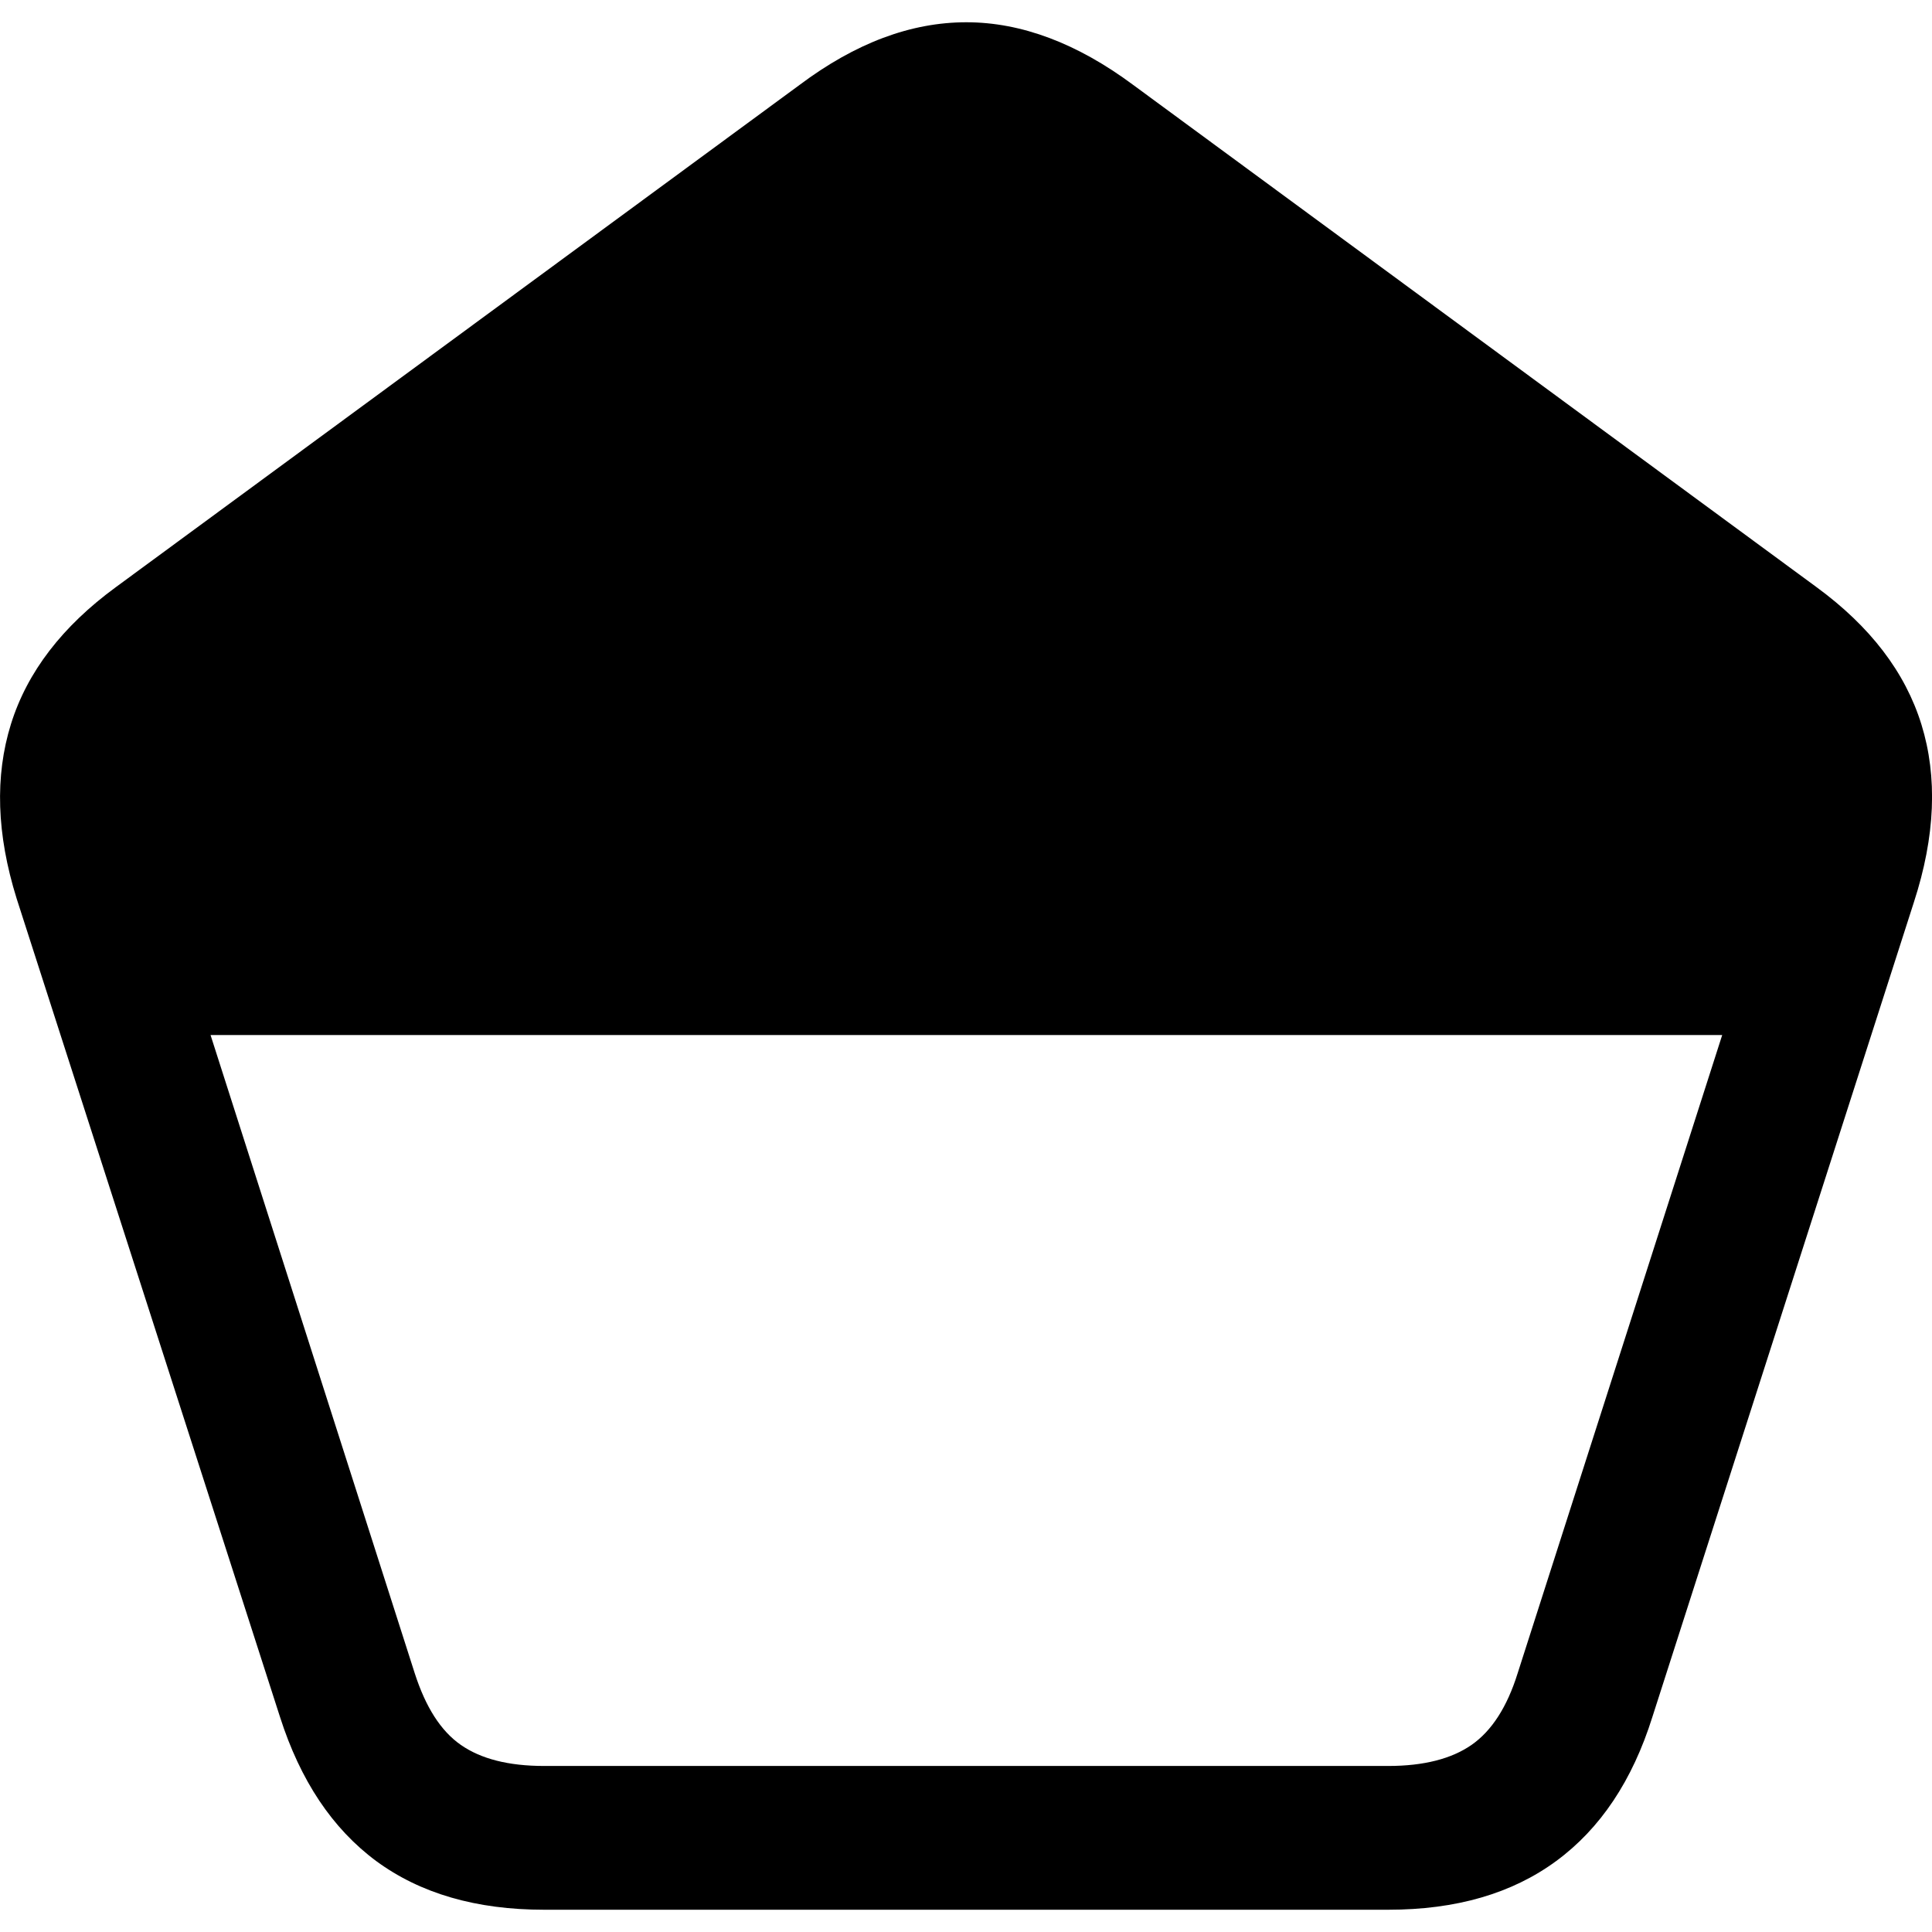 <?xml version="1.0" ?><!-- Generator: Adobe Illustrator 25.0.0, SVG Export Plug-In . SVG Version: 6.00 Build 0)  --><svg xmlns="http://www.w3.org/2000/svg" xmlns:xlink="http://www.w3.org/1999/xlink" version="1.1" id="Layer_1" x="0px" y="0px" viewBox="0 0 512 512" style="enable-background:new 0 0 512 512;" xml:space="preserve">
<path d="M4.4,238.1L74.2,455c5.4,16.9,13.9,29.6,25.5,38.2c11.7,8.6,26.5,12.9,44.5,12.9h223.7c18,0,32.8-4.3,44.5-12.9  c11.7-8.6,20.2-21.3,25.5-38.2l69.3-215.9c5.7-17.5,6.3-33.2,2-47.1c-4.3-13.9-13.6-26-27.8-36.4L300.3,22.5  c-14.8-11-29.6-16.6-44.2-16.6c-14.7,0-29.4,5.5-44.2,16.6L30.7,155.6C16.5,166,7.2,178.1,2.9,191.9C-1.4,205.7-0.9,221.1,4.4,238.1  z M55.8,274.3h400.6l-54.2,169.1c-2.8,9-6.9,15.3-12.2,19c-5.3,3.7-12.7,5.6-22.1,5.6H144.2c-9.5,0-16.8-1.9-22.1-5.6  s-9.3-10-12.2-19L55.8,274.3z"/>
</svg>